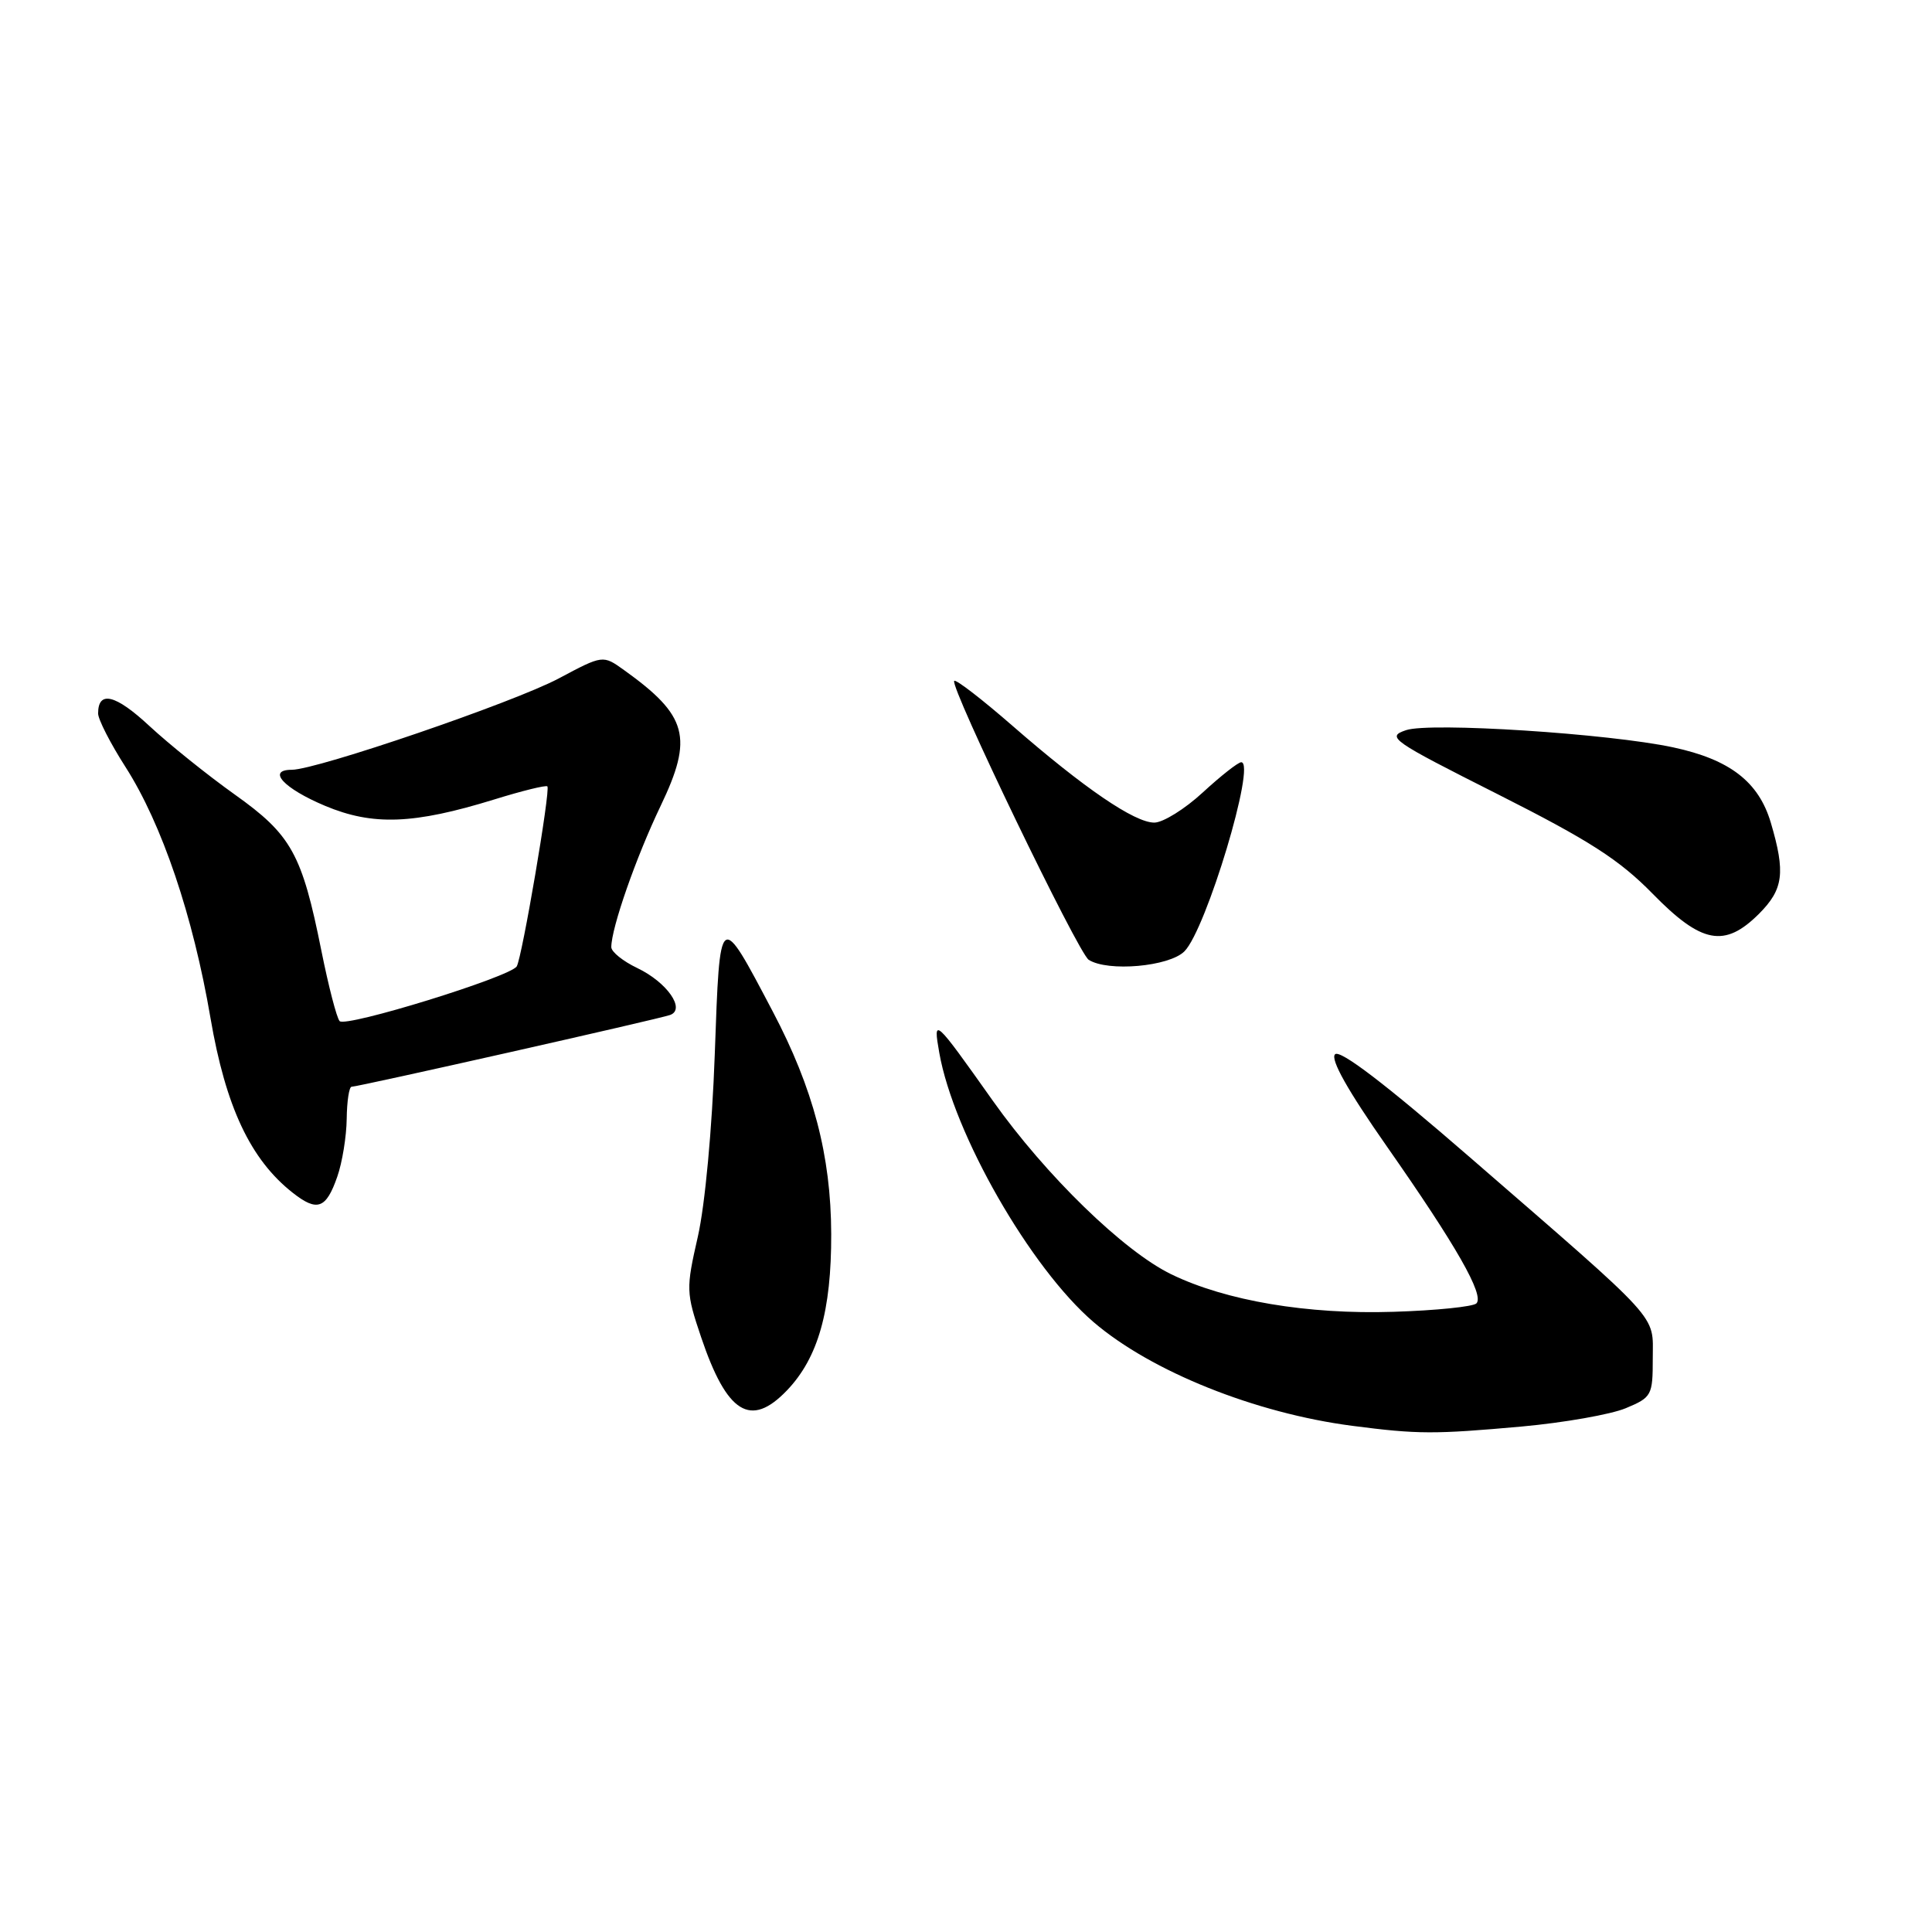 <?xml version="1.0" encoding="UTF-8" standalone="no"?>
<!DOCTYPE svg PUBLIC "-//W3C//DTD SVG 1.1//EN" "http://www.w3.org/Graphics/SVG/1.1/DTD/svg11.dtd" >
<svg xmlns="http://www.w3.org/2000/svg" xmlns:xlink="http://www.w3.org/1999/xlink" version="1.1" viewBox="0 0 256 256">
 <g >
 <path fill="currentColor"
d=" M 201.66 189.02 C 207.25 188.51 213.44 187.42 215.41 186.60 C 218.86 185.16 219.00 184.91 219.00 180.00 C 219.00 174.04 220.46 175.64 194.70 153.29 C 183.58 143.64 177.56 139.04 176.90 139.70 C 176.25 140.35 178.57 144.48 183.76 151.90 C 193.00 165.11 196.71 171.62 195.63 172.71 C 195.19 173.14 190.26 173.65 184.67 173.82 C 173.26 174.19 162.46 172.37 155.22 168.86 C 148.91 165.81 138.56 155.74 131.55 145.85 C 123.77 134.87 123.62 134.73 124.46 139.50 C 126.36 150.26 136.54 168.02 144.91 175.19 C 152.56 181.74 166.34 187.26 179.19 188.93 C 187.89 190.06 190.04 190.06 201.66 189.02 Z  M 104.27 184.24 C 108.41 179.92 110.17 173.70 110.14 163.50 C 110.11 153.13 107.77 144.23 102.38 134.00 C 95.29 120.54 95.40 120.46 94.71 139.71 C 94.36 149.54 93.42 159.67 92.47 163.85 C 90.89 170.79 90.90 171.25 92.90 177.18 C 96.32 187.31 99.46 189.26 104.27 184.24 Z  M 44.69 155.92 C 45.35 154.04 45.91 150.59 45.94 148.25 C 45.97 145.91 46.26 144.00 46.59 144.00 C 47.47 144.00 87.30 135.03 88.79 134.49 C 90.89 133.74 88.38 130.15 84.44 128.27 C 82.55 127.37 81.00 126.12 81.00 125.50 C 81.00 122.97 84.28 113.58 87.54 106.78 C 91.89 97.70 91.12 94.83 82.69 88.79 C 79.89 86.78 79.89 86.78 74.05 89.89 C 68.11 93.06 42.00 101.99 38.67 102.00 C 35.31 102.00 37.58 104.47 43.08 106.78 C 49.41 109.43 54.80 109.23 65.47 105.94 C 69.17 104.79 72.35 104.01 72.53 104.20 C 72.97 104.64 69.17 126.91 68.47 128.05 C 67.61 129.45 45.78 136.19 45.00 135.30 C 44.61 134.86 43.53 130.68 42.59 126.00 C 40.01 113.12 38.62 110.62 31.08 105.26 C 27.46 102.68 22.39 98.60 19.80 96.20 C 15.31 92.02 13.00 91.45 13.00 94.54 C 13.00 95.32 14.63 98.51 16.63 101.63 C 21.47 109.20 25.58 121.35 27.89 134.89 C 29.90 146.65 33.19 153.65 38.79 158.05 C 42.03 160.60 43.21 160.18 44.69 155.92 Z  M 156.94 126.06 C 159.82 123.18 166.49 101.00 164.47 101.00 C 164.06 101.00 161.77 102.80 159.38 105.00 C 157.00 107.20 154.10 109.00 152.95 109.00 C 150.33 109.00 143.65 104.44 134.18 96.19 C 130.15 92.68 126.67 89.99 126.44 90.22 C 125.79 90.88 142.87 126.30 144.26 127.18 C 146.80 128.80 154.92 128.08 156.94 126.06 Z  M 233.08 121.08 C 236.32 117.83 236.60 115.64 234.64 109.00 C 233.03 103.59 229.22 100.64 221.71 99.03 C 213.19 97.20 189.49 95.67 186.31 96.75 C 183.65 97.65 184.32 98.11 198.50 105.26 C 210.58 111.36 214.56 113.91 218.97 118.41 C 225.47 125.06 228.52 125.63 233.08 121.08 Z "/>
</g>
</svg>